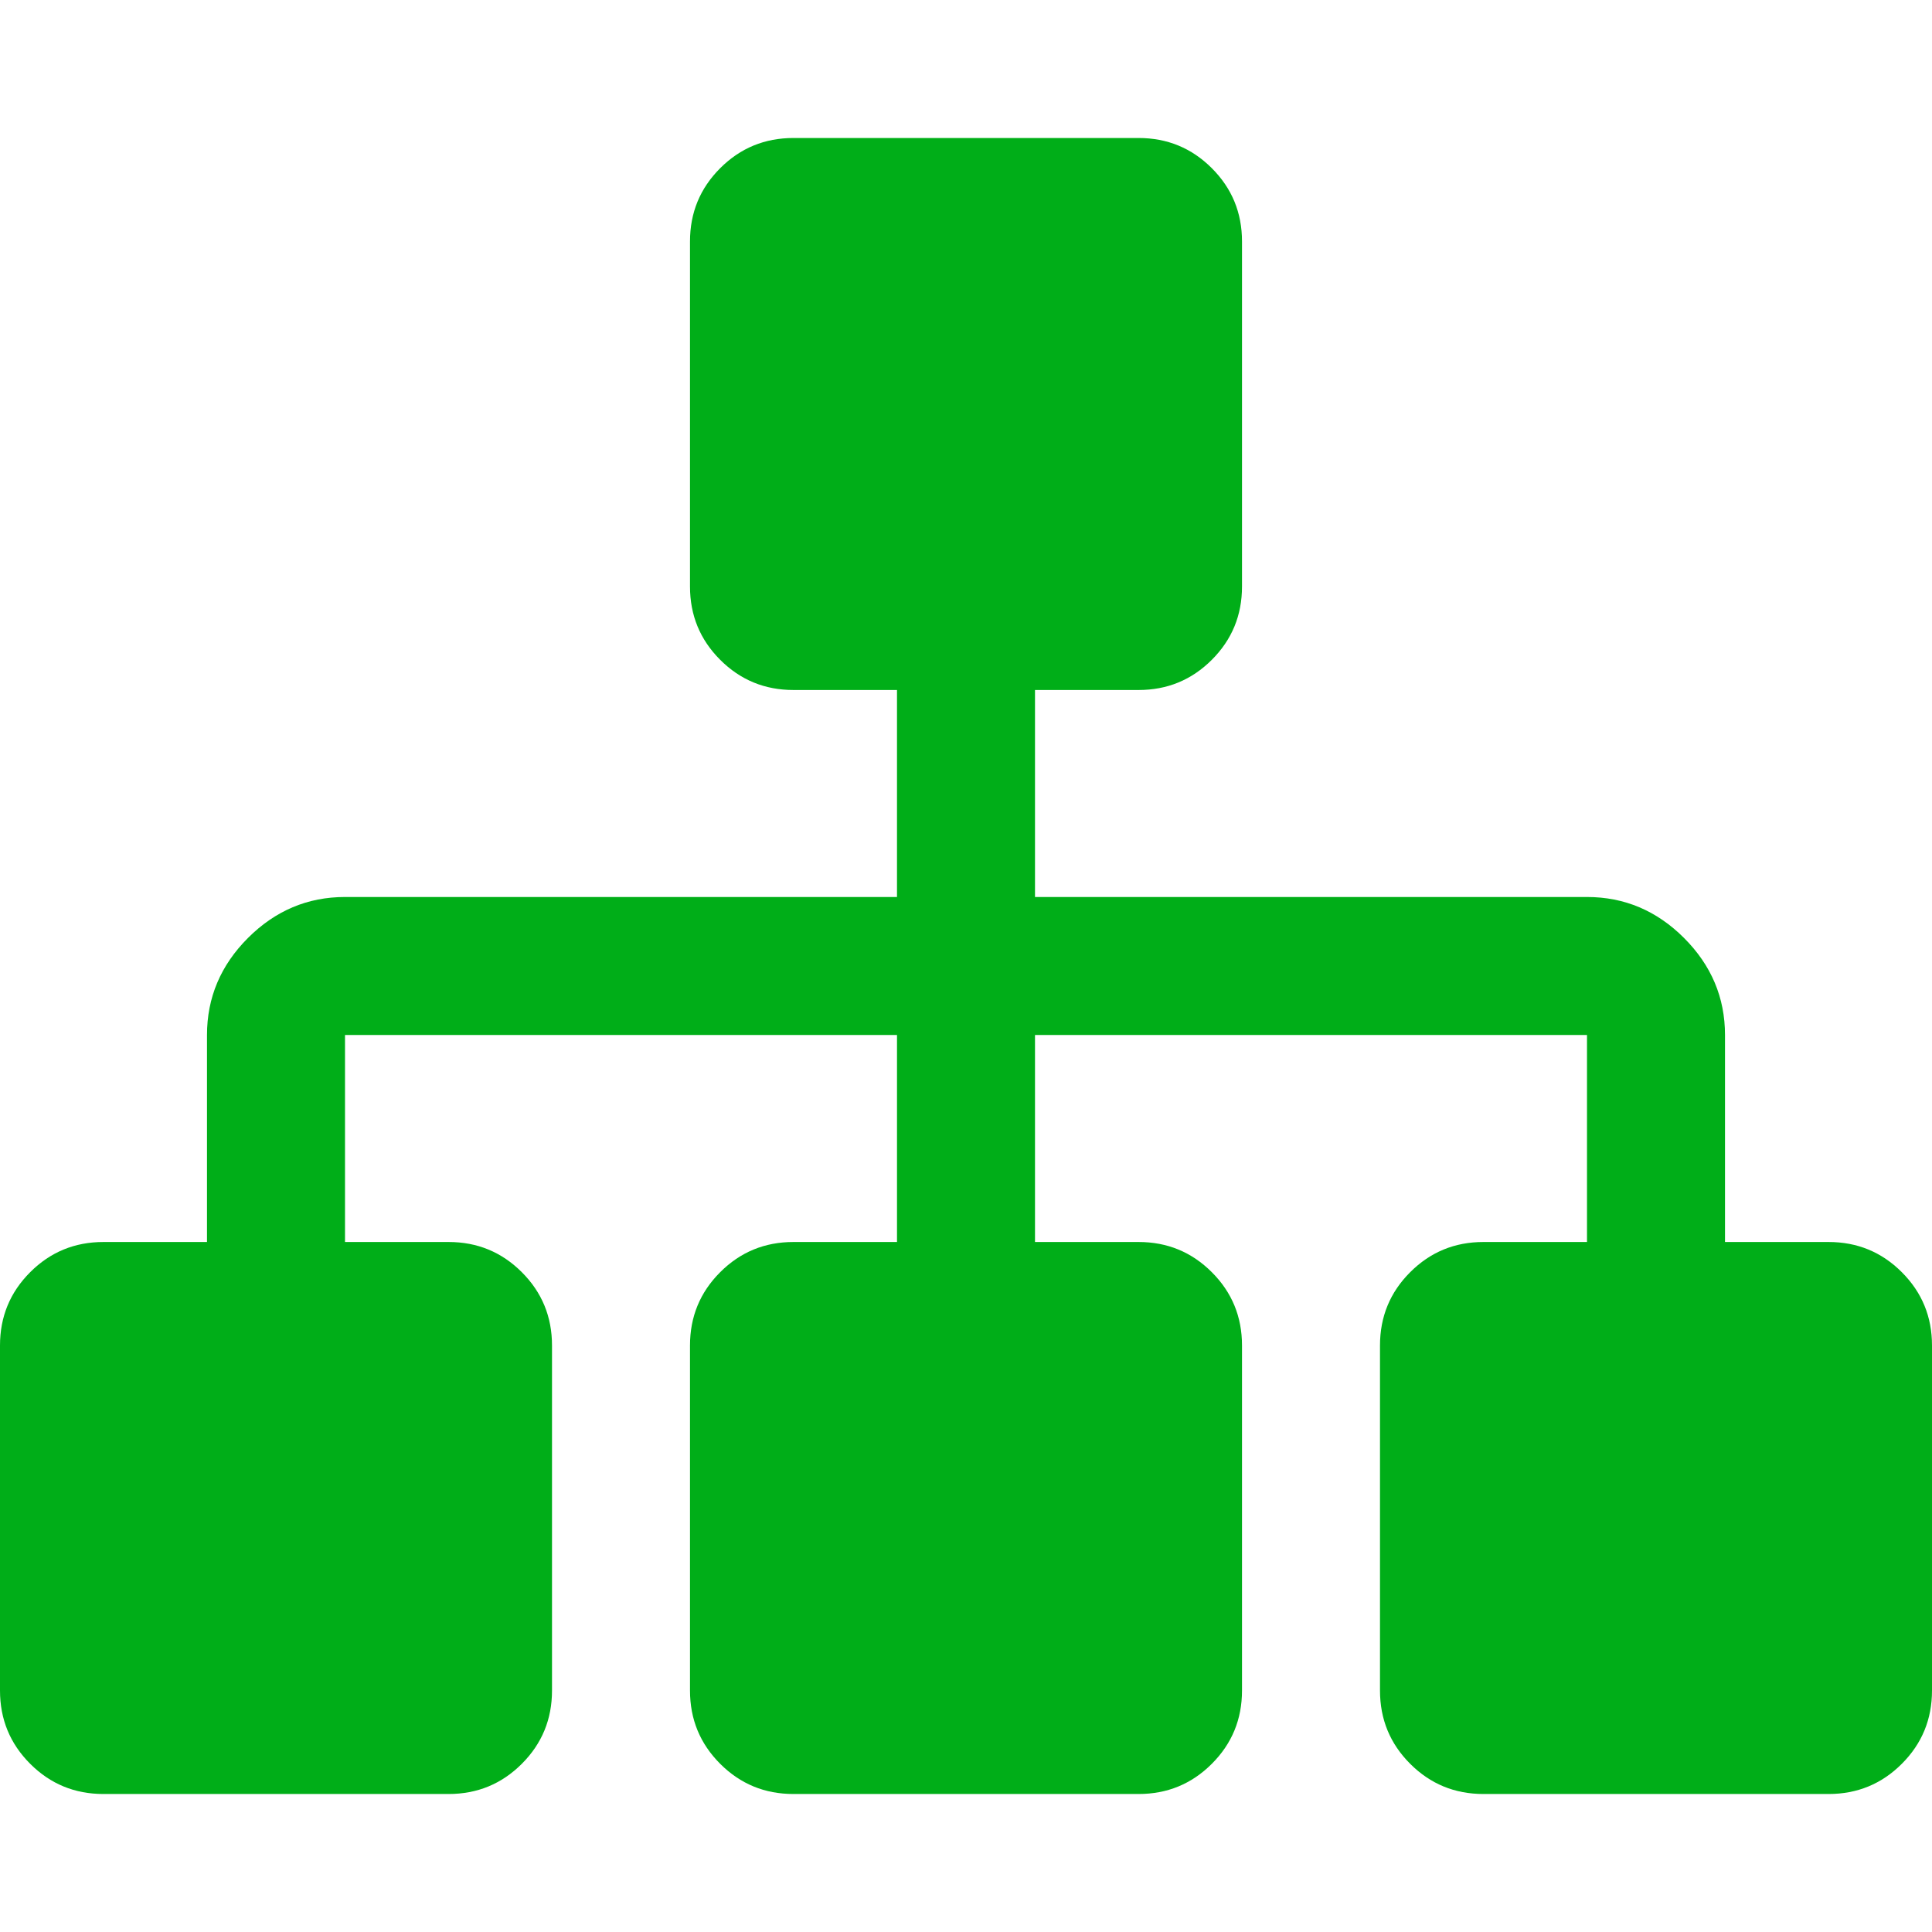 <?xml version="1.0" encoding="utf-8"?>
<!-- Generator: Adobe Illustrator 21.1.0, SVG Export Plug-In . SVG Version: 6.00 Build 0)  -->
<svg version="1.1" id="Layer_1" xmlns="http://www.w3.org/2000/svg" xmlns:xlink="http://www.w3.org/1999/xlink" x="0px" y="0px"
	 viewBox="0 0 1792 1792" style="enable-background:new 0 0 1792 1792;" xml:space="preserve">
<style type="text/css">
	.st0{fill:#00AE18;}
</style>
<path class="st0" d="M1792,1248v320c0,26.7-9.3,49.3-28,68s-41.3,28-68,28h-320c-26.7,0-49.3-9.3-68-28s-28-41.3-28-68v-320
	c0-26.7,9.3-49.3,28-68s41.3-28,68-28h96V960H960v192h96c26.7,0,49.3,9.3,68,28s28,41.3,28,68v320c0,26.7-9.3,49.3-28,68
	s-41.3,28-68,28H736c-26.7,0-49.3-9.3-68-28s-28-41.3-28-68v-320c0-26.7,9.3-49.3,28-68s41.3-28,68-28h96V960H320v192h96
	c26.7,0,49.3,9.3,68,28s28,41.3,28,68v320c0,26.7-9.3,49.3-28,68s-41.3,28-68,28H96c-26.7,0-49.3-9.3-68-28s-28-41.3-28-68v-320
	c0-26.7,9.3-49.3,28-68s41.3-28,68-28h96V960c0-34.7,12.7-64.7,38-90s55.3-38,90-38h512V640h-96c-26.7,0-49.3-9.3-68-28
	s-28-41.3-28-68V224c0-26.7,9.3-49.3,28-68s41.3-28,68-28h320c26.7,0,49.3,9.3,68,28s28,41.3,28,68v320c0,26.7-9.3,49.3-28,68
	s-41.3,28-68,28h-96v192h512c34.7,0,64.7,12.7,90,38s38,55.3,38,90v192h96c26.7,0,49.3,9.3,68,28S1792,1221.3,1792,1248z"/>
</svg>
